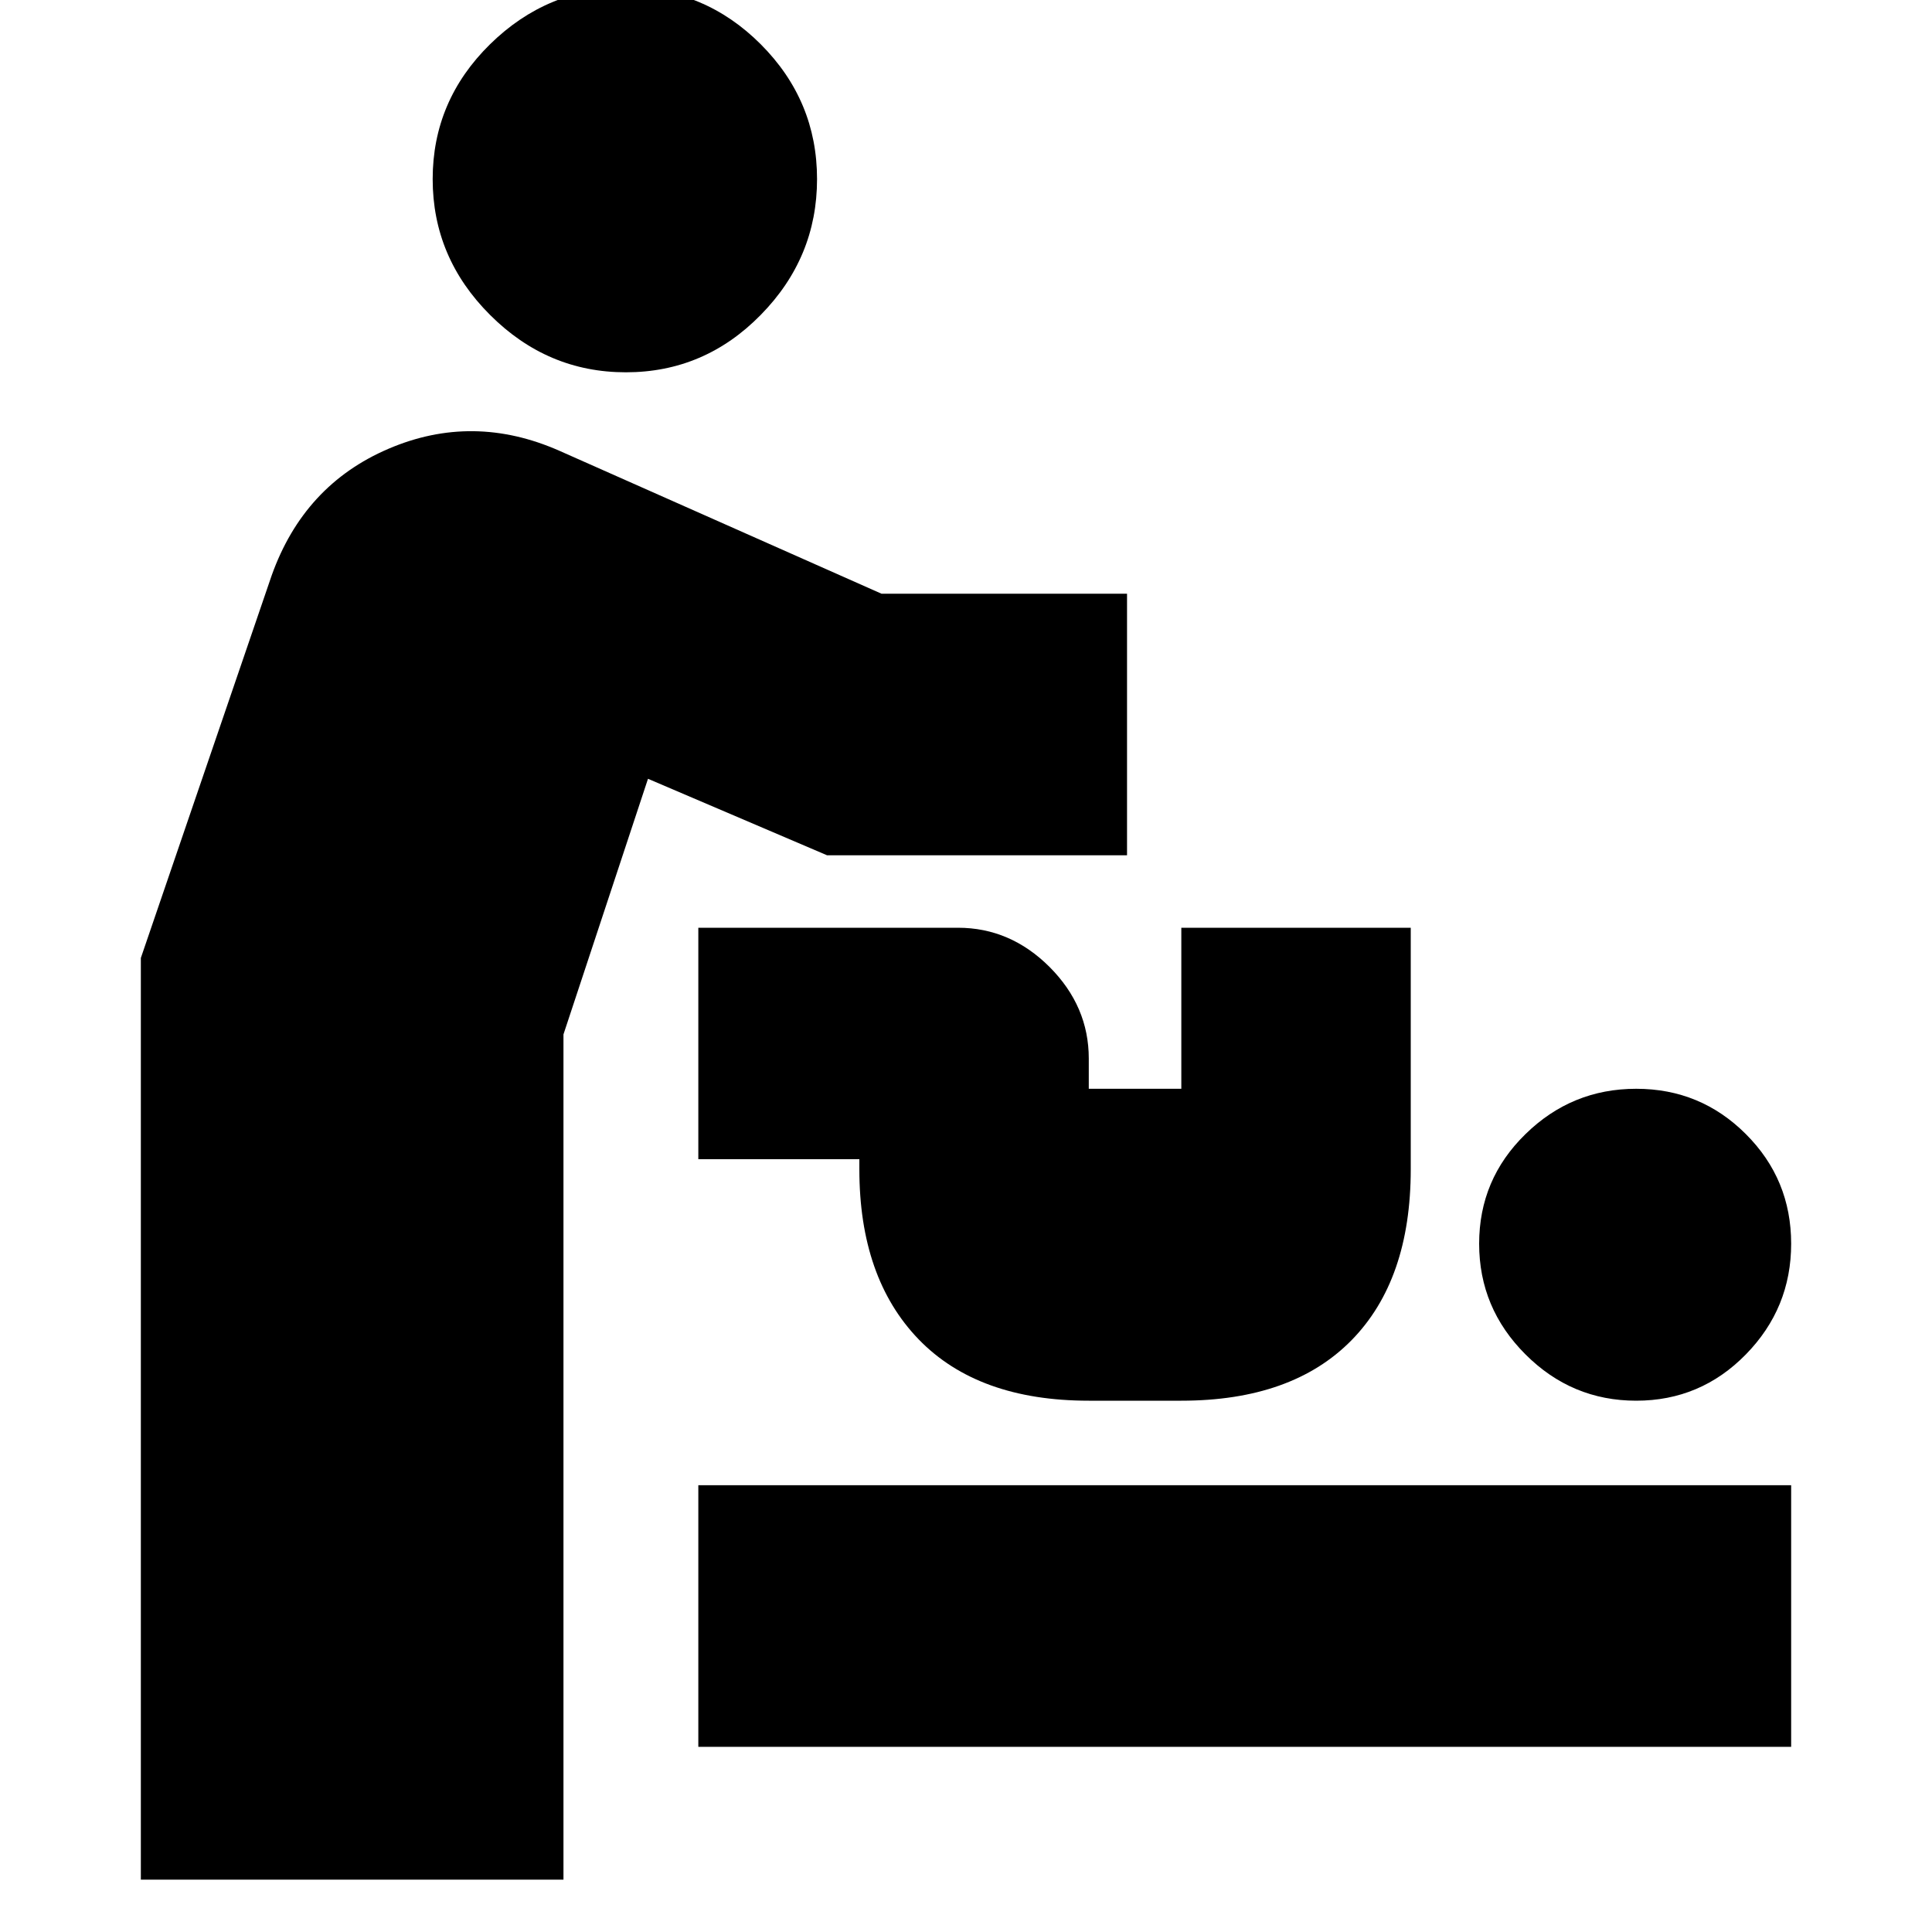 <svg xmlns="http://www.w3.org/2000/svg" height="20" width="20"><path d="M1.458 19.458V9.917L2.812 5.958Q3.146 5.021 4.021 4.646Q4.896 4.271 5.792 4.667L9.125 6.146H11.667V8.854H8.562L6.708 8.062L5.833 10.708V19.458ZM6.479 3.854Q5.667 3.854 5.073 3.26Q4.479 2.667 4.479 1.854Q4.479 1.042 5.073 0.458Q5.667 -0.125 6.479 -0.125Q7.292 -0.125 7.875 0.458Q8.458 1.042 8.458 1.854Q8.458 2.667 7.875 3.26Q7.292 3.854 6.479 3.854ZM7.229 18.083V15.375H18.542V18.083ZM16.938 14.5Q16.271 14.5 15.792 14.021Q15.312 13.542 15.312 12.875Q15.312 12.208 15.792 11.74Q16.271 11.271 16.938 11.271Q17.604 11.271 18.073 11.74Q18.542 12.208 18.542 12.875Q18.542 13.542 18.073 14.021Q17.604 14.5 16.938 14.5ZM11.271 14.5Q10.125 14.5 9.51 13.865Q8.896 13.229 8.896 12.104V12H7.229V9.604H9.917Q10.458 9.604 10.865 10.01Q11.271 10.417 11.271 10.958V11.271H12.229V9.604H14.604V12.104Q14.604 13.25 13.99 13.875Q13.375 14.5 12.229 14.5Z"/></svg>